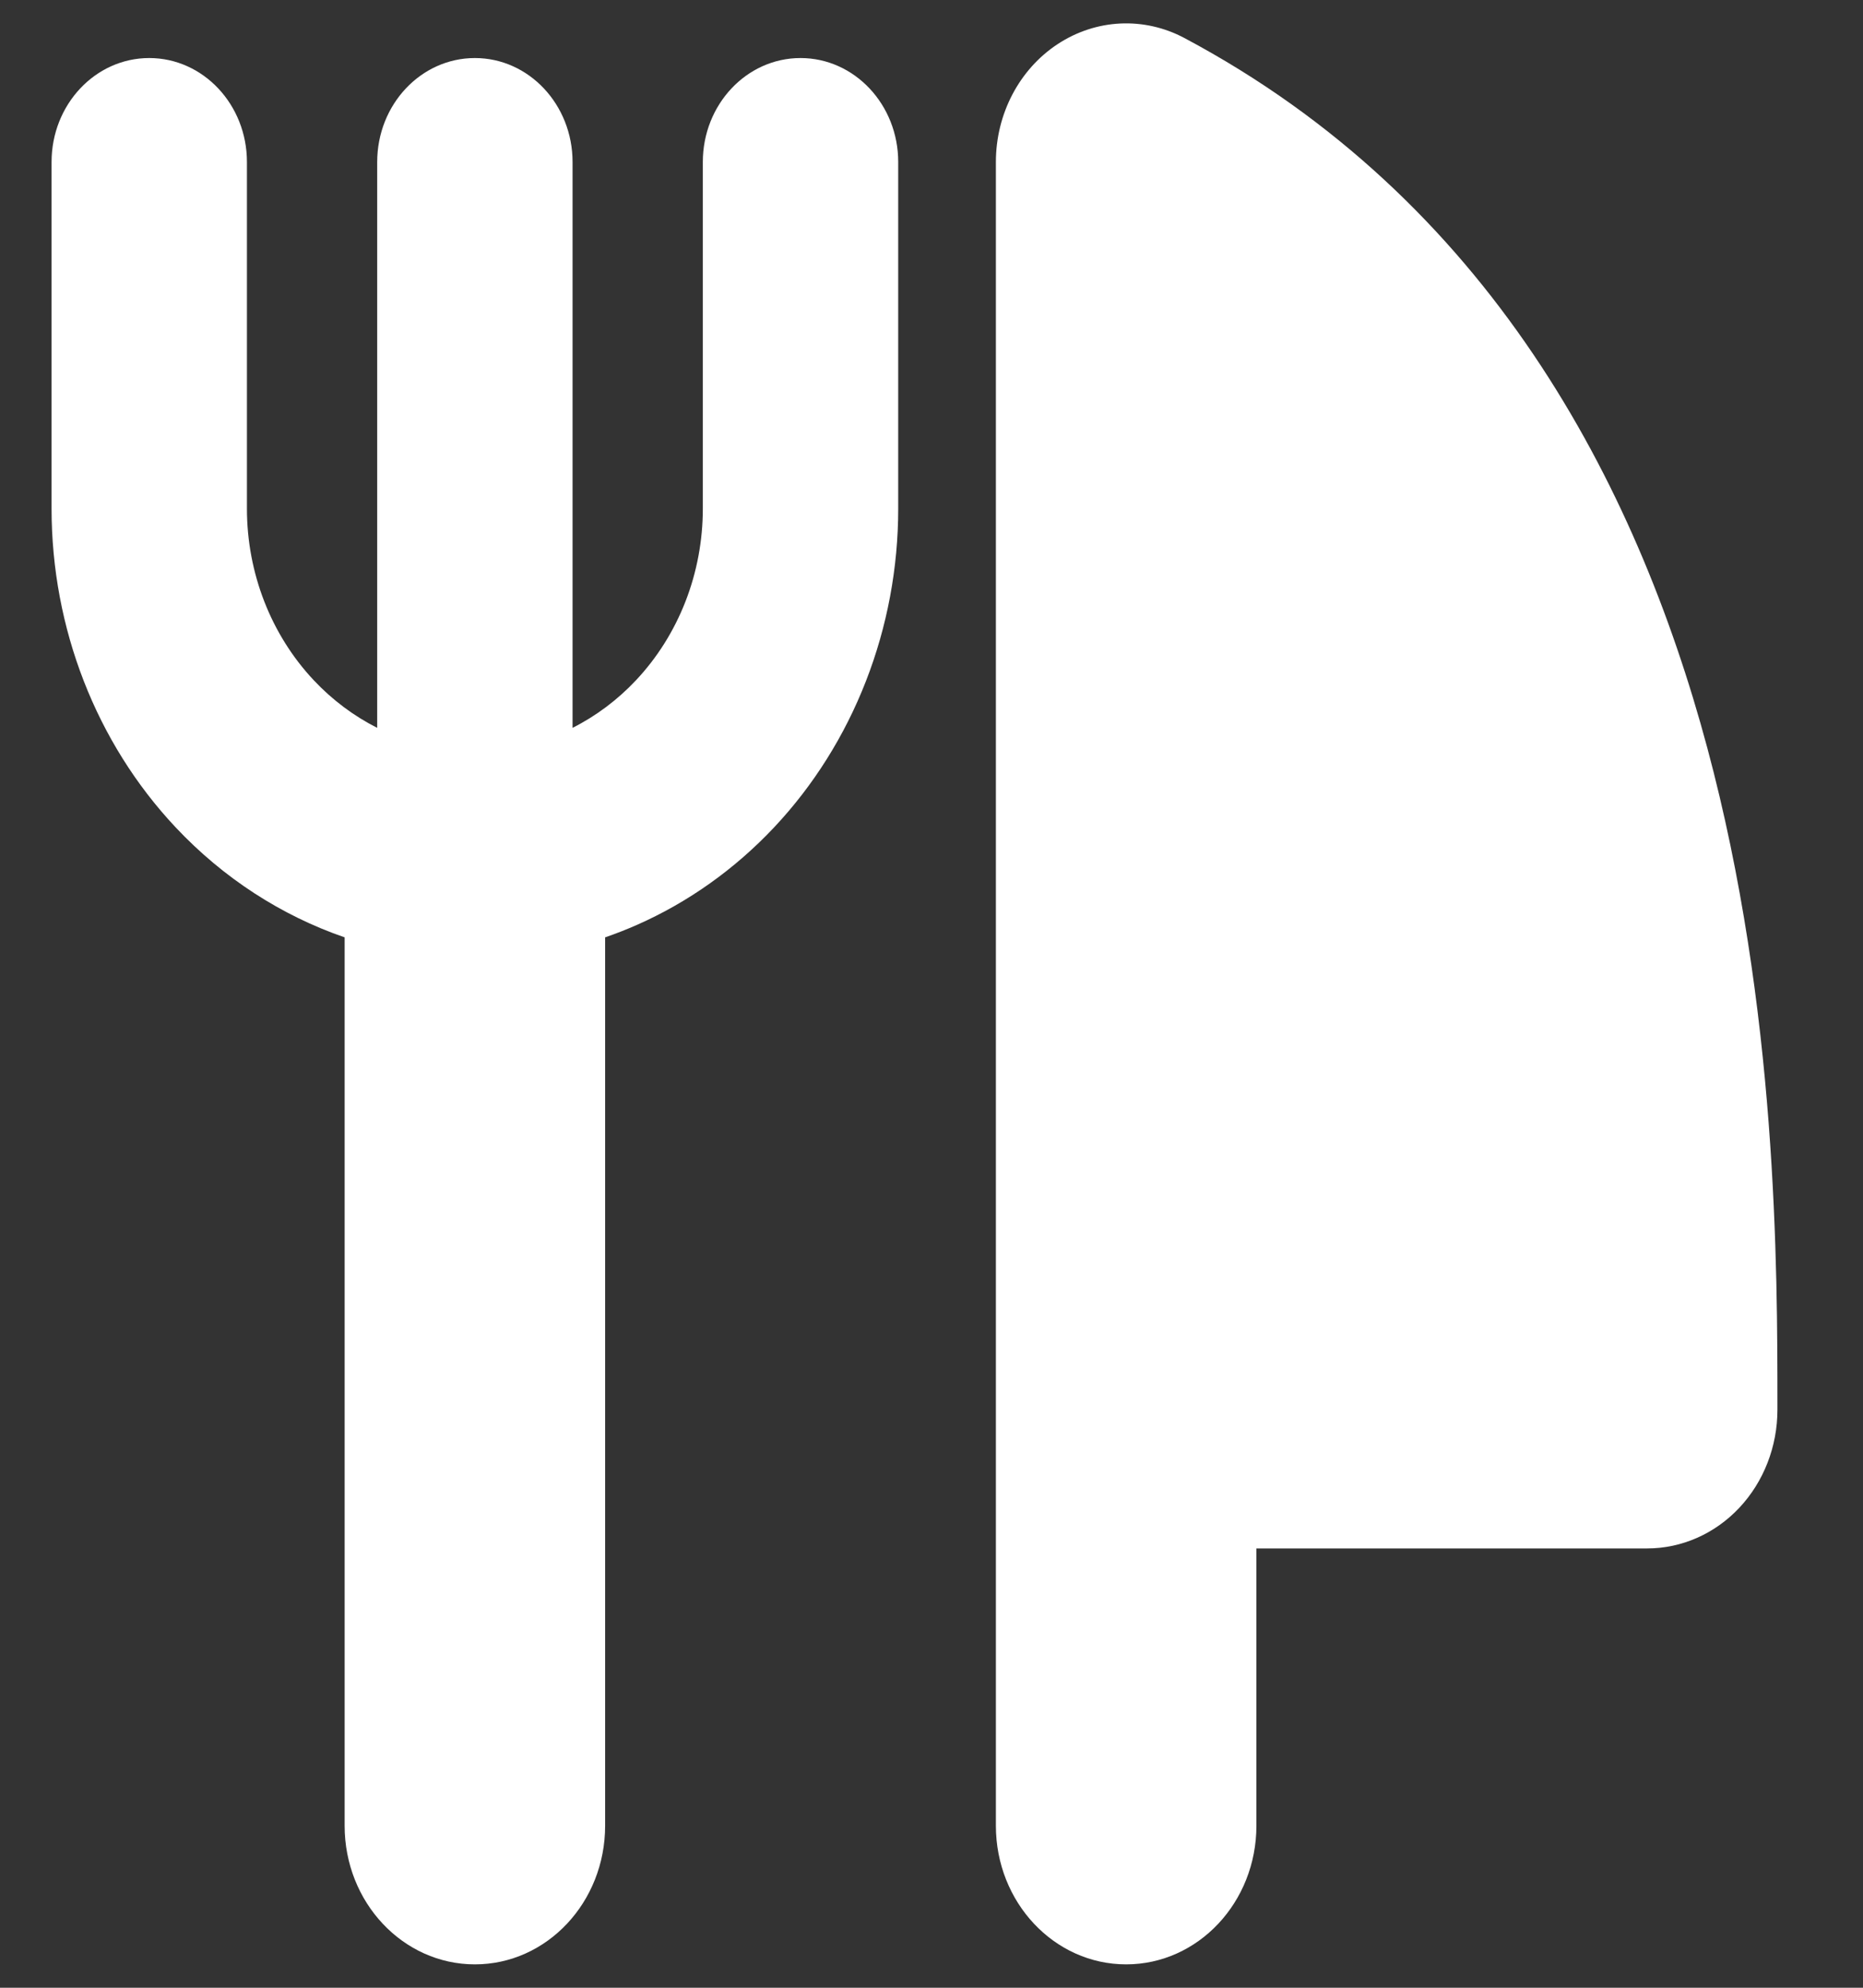 <svg width="75" height="80" viewBox="0 0 75 80" fill="none" xmlns="http://www.w3.org/2000/svg">
<rect x="0" y="0" width="75" height="80" fill="#333333" stroke="none"/>
<g clip-path="url(#clip0_22_15)">
<path fill-rule="evenodd" clip-rule="evenodd" d="M42.579 1.775C44.125 0.758 46.056 0.665 47.681 1.53C59.916 8.04 65.861 19.407 68.731 30.097C71.555 40.615 71.555 51.017 71.555 56.608V56.739C71.555 58.219 71.002 59.639 70.019 60.685C69.035 61.731 67.701 62.319 66.311 62.319H50.58V73.479C50.58 76.561 48.232 79.059 45.336 79.059C42.44 79.059 40.092 76.561 40.092 73.479V6.521C40.092 4.587 41.033 2.791 42.579 1.775ZM6.008 2.336C8.18 2.336 9.941 4.21 9.941 6.521V20.471C9.941 23.06 10.908 25.544 12.629 27.375C13.379 28.173 14.245 28.819 15.185 29.293V6.521C15.185 4.21 16.946 2.336 19.118 2.336C21.29 2.336 23.05 4.21 23.05 6.521V29.293C23.998 28.815 24.863 28.166 25.606 27.375C26.459 26.468 27.134 25.392 27.596 24.207C28.057 23.023 28.294 21.753 28.294 20.471V6.521C28.294 4.21 30.055 2.336 32.227 2.336C34.399 2.336 36.16 4.21 36.16 6.521V20.471C36.16 22.852 35.719 25.21 34.862 27.41C34.006 29.61 32.751 31.61 31.168 33.294C29.586 34.977 27.707 36.313 25.639 37.225C25.219 37.41 24.793 37.577 24.361 37.725V73.479C24.361 76.561 22.014 79.059 19.118 79.059C16.222 79.059 13.874 76.561 13.874 73.479V37.725C11.331 36.85 8.992 35.342 7.067 33.294C3.871 29.893 2.076 25.28 2.076 20.471V6.521C2.076 4.21 3.836 2.336 6.008 2.336Z" fill="white"/>
</g>
<defs>
<clipPath id="clip0_22_15">
<rect width="73.412" height="78.118" fill="white" transform="translate(0.765 0.941)"/>
</clipPath>
</defs>
</svg>
